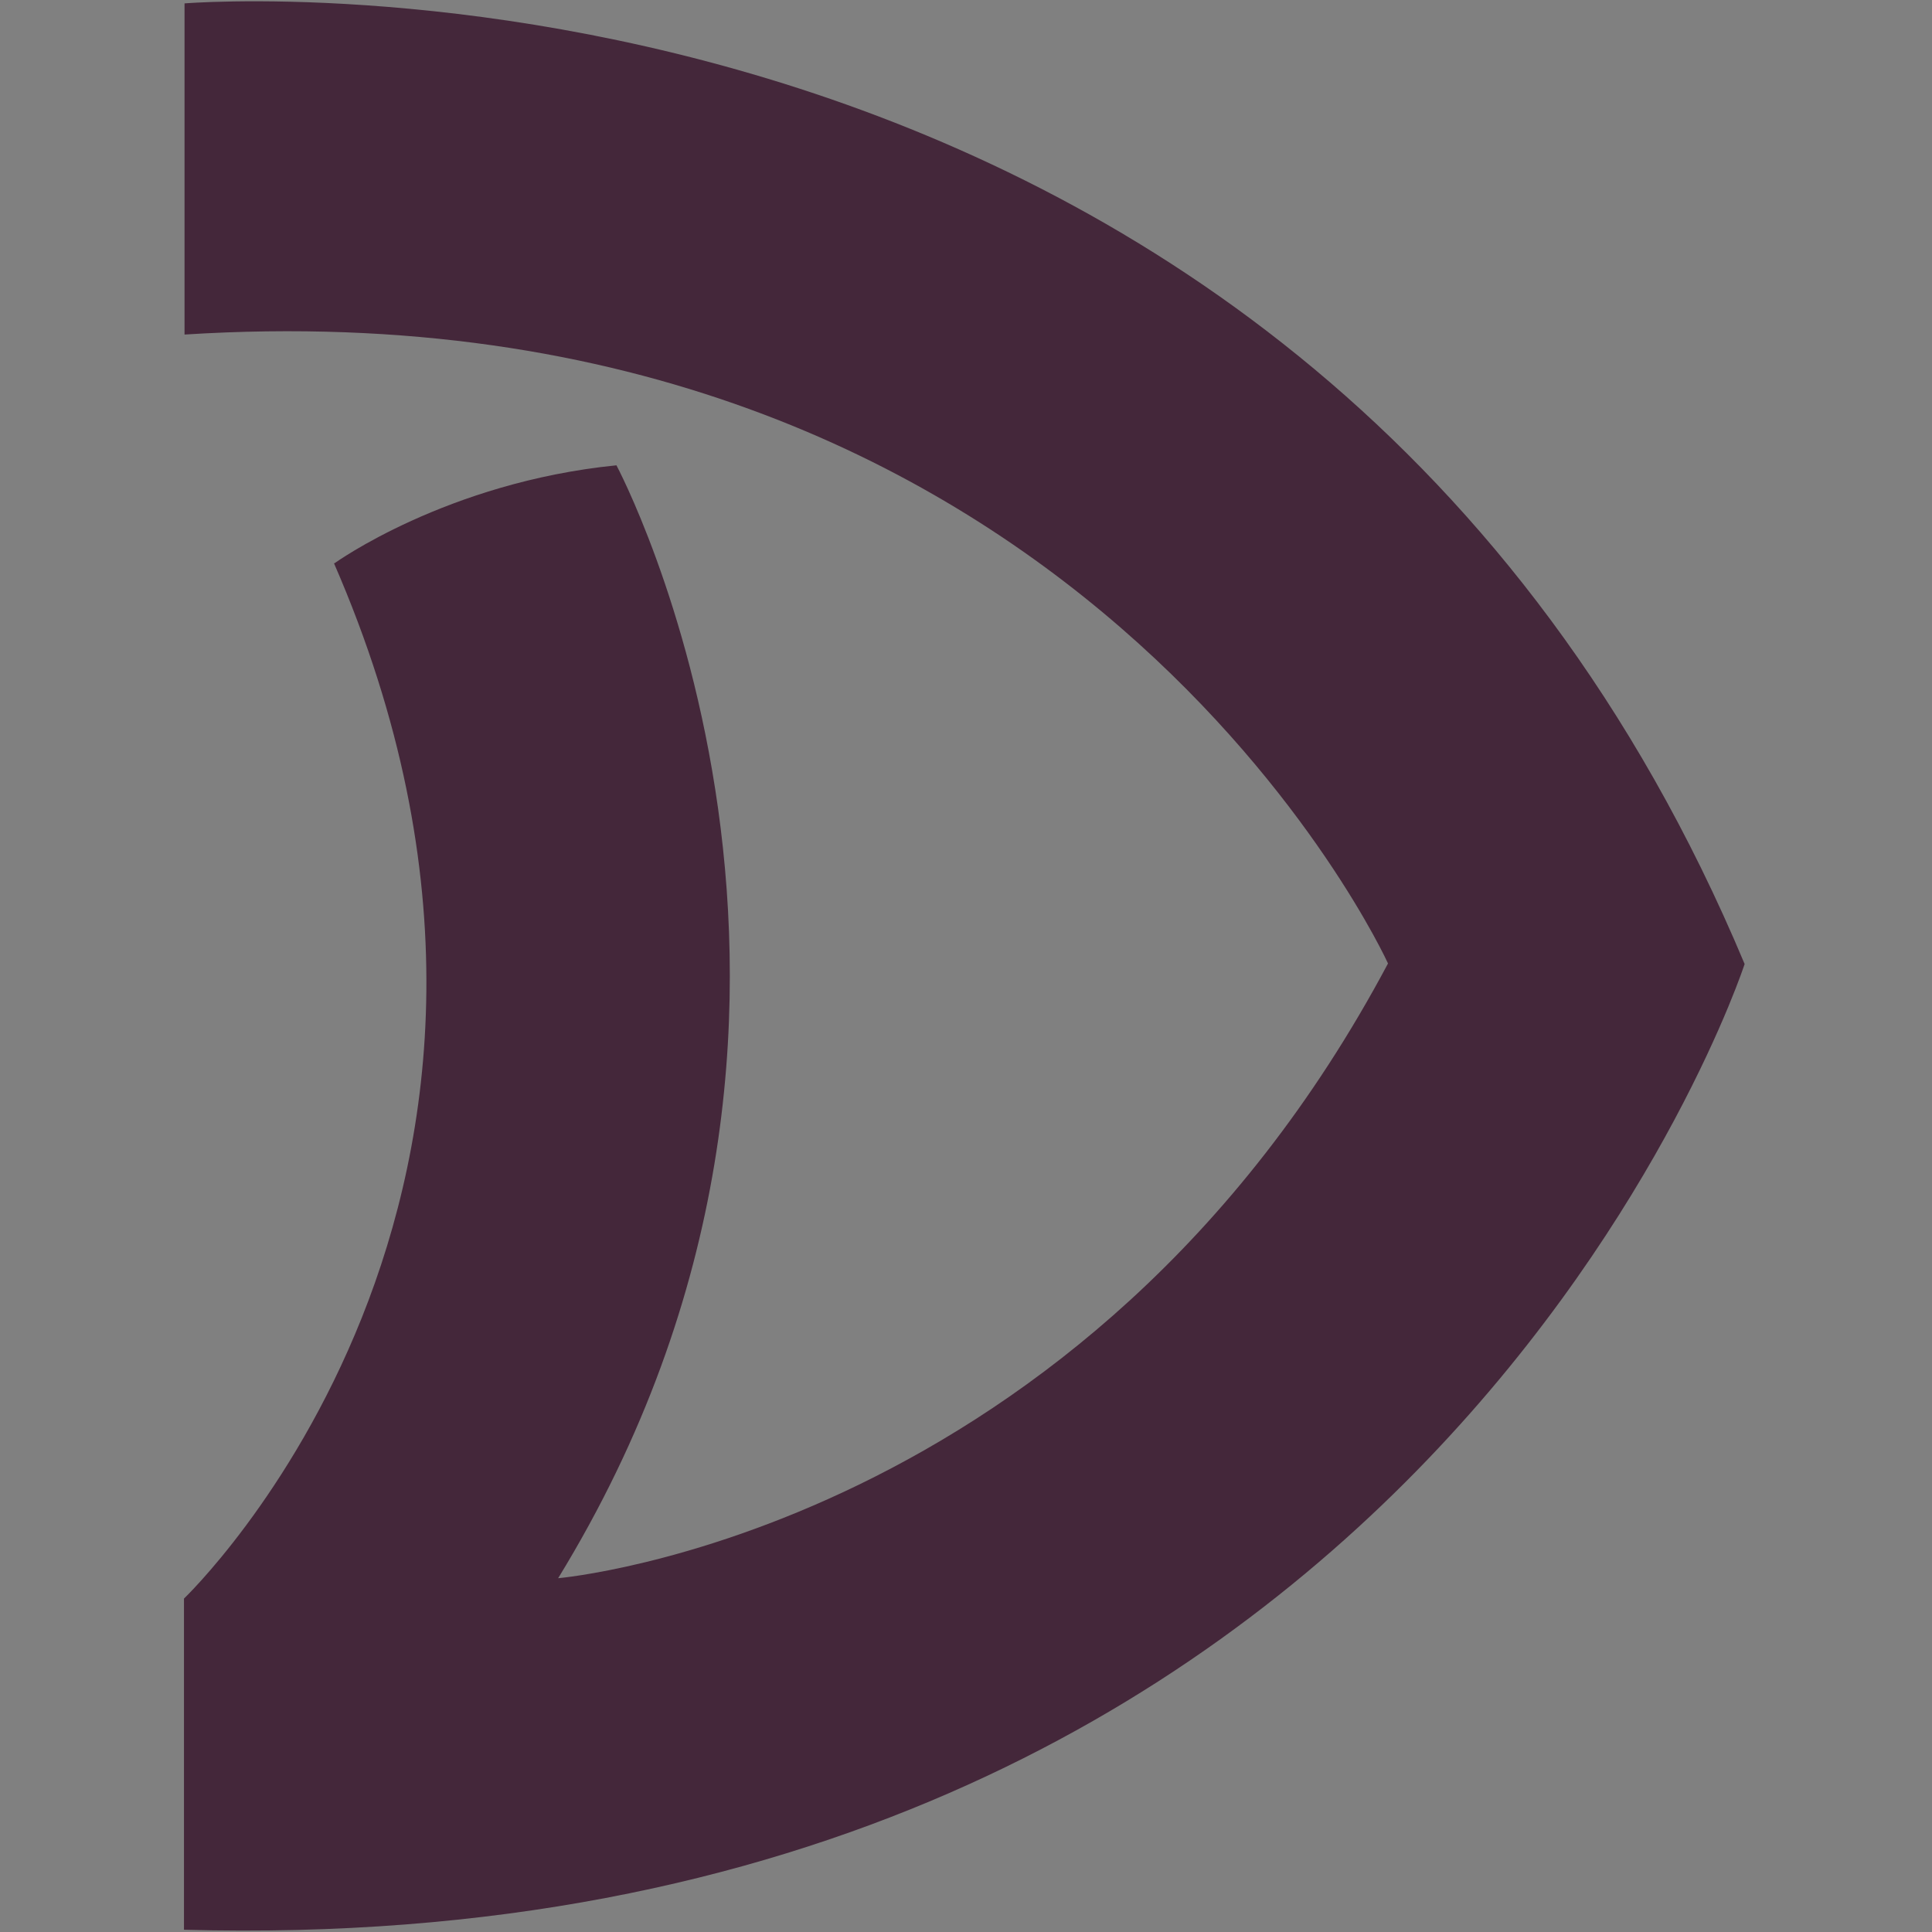 <?xml version="1.0" encoding="UTF-8"?><svg id="Layer_1" xmlns="http://www.w3.org/2000/svg" xmlns:xlink="http://www.w3.org/1999/xlink" viewBox="0 0 34.13 34.13"><rect x="0" y="0" width="34.13" height="34.13" fill="#808080" stroke="none"/><defs><style>.cls-1{fill:#fff;}.cls-2{clip-path:url(#clippath-2);}.cls-3{fill:#44273a;}.cls-4{clip-path:url(#clippath-4);}.cls-5{clip-path:url(#clippath);}.cls-6{fill:none;}.cls-7{opacity:.71;}</style><clipPath id="clippath"><path class="cls-1" d="M145.64,53.86v17.04h3.95v-17.04c0-6.59,5.36-11.96,11.96-11.96s11.96,5.36,11.96,11.96v17.04h3.95v-17.04c0-8.77-7.14-15.91-15.91-15.91s-15.91,7.14-15.91,15.91"/></clipPath><clipPath id="clippath-2"><path class="cls-1" d="M145.64,53.86v17.04h3.95v-17.04c0-6.59,5.36-11.96,11.96-11.96s11.96,5.36,11.96,11.96v17.04h3.95v-17.04c0-8.77-7.14-15.91-15.91-15.91s-15.91,7.14-15.91,15.91"/></clipPath><clipPath id="clippath-4"><path class="cls-1" d="M132.09,53.86v17.04h3.95v-17.04c0-6.59,5.36-11.96,11.96-11.96s11.96,5.36,11.96,11.96v17.04h3.95v-17.04c0-8.77-7.14-15.91-15.91-15.91s-15.91,7.14-15.91,15.91"/></clipPath><clipPath id="clippath-6"><path class="cls-6" d="M318.76-109.82V-62.91h10.89v-46.91c0-18.16,14.77-32.93,32.92-32.93s32.93,14.77,32.93,32.93V-62.91h10.89v-46.91c0-24.16-19.65-43.81-43.81-43.81s-43.81,19.66-43.81,43.81"/></clipPath><clipPath id="clippath-8"><path class="cls-6" d="M318.76-109.82V-62.91h10.89v-46.91c0-18.16,14.77-32.93,32.92-32.93s32.93,14.77,32.93,32.93V-62.91h10.89v-46.91c0-24.16-19.65-43.81-43.81-43.81s-43.81,19.66-43.81,43.81"/></clipPath><clipPath id="clippath-10"><path class="cls-6" d="M281.44-109.82V-62.91h10.89v-46.91c0-18.16,14.77-32.93,32.92-32.93s32.93,14.77,32.93,32.93V-62.91h10.89v-46.91c0-24.16-19.66-43.81-43.81-43.81s-43.81,19.66-43.81,43.81"/></clipPath><clipPath id="clippath-12"><path class="cls-6" d="M47.76-153.3v46.91h10.89v-46.91c0-18.16,14.77-32.93,32.92-32.93s32.93,14.77,32.93,32.93v46.91h10.89v-46.91c0-24.16-19.65-43.81-43.81-43.81s-43.81,19.66-43.81,43.81"/></clipPath><clipPath id="clippath-14"><path class="cls-6" d="M47.76-153.3v46.91h10.89v-46.91c0-18.16,14.77-32.93,32.92-32.93s32.93,14.77,32.93,32.93v46.91h10.89v-46.91c0-24.16-19.65-43.81-43.81-43.81s-43.81,19.66-43.81,43.81"/></clipPath><clipPath id="clippath-16"><path class="cls-6" d="M10.44-153.3v46.91h10.89v-46.91c0-18.16,14.77-32.93,32.92-32.93s32.93,14.77,32.93,32.93v46.91h10.89v-46.91c0-24.16-19.66-43.81-43.81-43.81s-43.81,19.66-43.81,43.81"/></clipPath></defs><g class="cls-7"><g><path class="cls-1" d="M145.64,53.86v17.04h3.95v-17.04c0-6.59,5.36-11.96,11.96-11.96s11.96,5.36,11.96,11.96v17.04h3.95v-17.04c0-8.77-7.14-15.91-15.91-15.91s-15.91,7.14-15.91,15.91"/><g class="cls-5"><rect class="cls-1" x="-25.82" y="-48.24" width="361.24" height="255.7"/></g></g><g><path class="cls-1" d="M145.64,53.86v17.04h3.95v-17.04c0-6.59,5.36-11.96,11.96-11.96s11.96,5.36,11.96,11.96v17.04h3.95v-17.04c0-8.77-7.14-15.91-15.91-15.91s-15.91,7.14-15.91,15.91"/><g class="cls-2"><rect class="cls-1" x="-25.82" y="-48.24" width="361.24" height="255.7"/></g></g><g><path class="cls-1" d="M132.09,53.86v17.04h3.95v-17.04c0-6.59,5.36-11.96,11.96-11.96s11.96,5.36,11.96,11.96v17.04h3.95v-17.04c0-8.77-7.14-15.91-15.91-15.91s-15.91,7.14-15.91,15.91"/><g class="cls-4"><rect class="cls-1" x="-25.82" y="-48.24" width="361.24" height="255.7"/></g></g></g><path class="cls-3" d="M5.91,9.95s1.98-1.43,4.98-1.73c0,0,5.13,9.61-1.03,19.66,0,0,9.31-.8,14.66-10.86,0,0-5.5-12.11-21.26-11.11V.06S23.02-1.59,30.82,17.03c0,0-5.75,17.66-27.57,17.06v-5.85s7.5-7.15,2.65-18.29Z"/></svg>